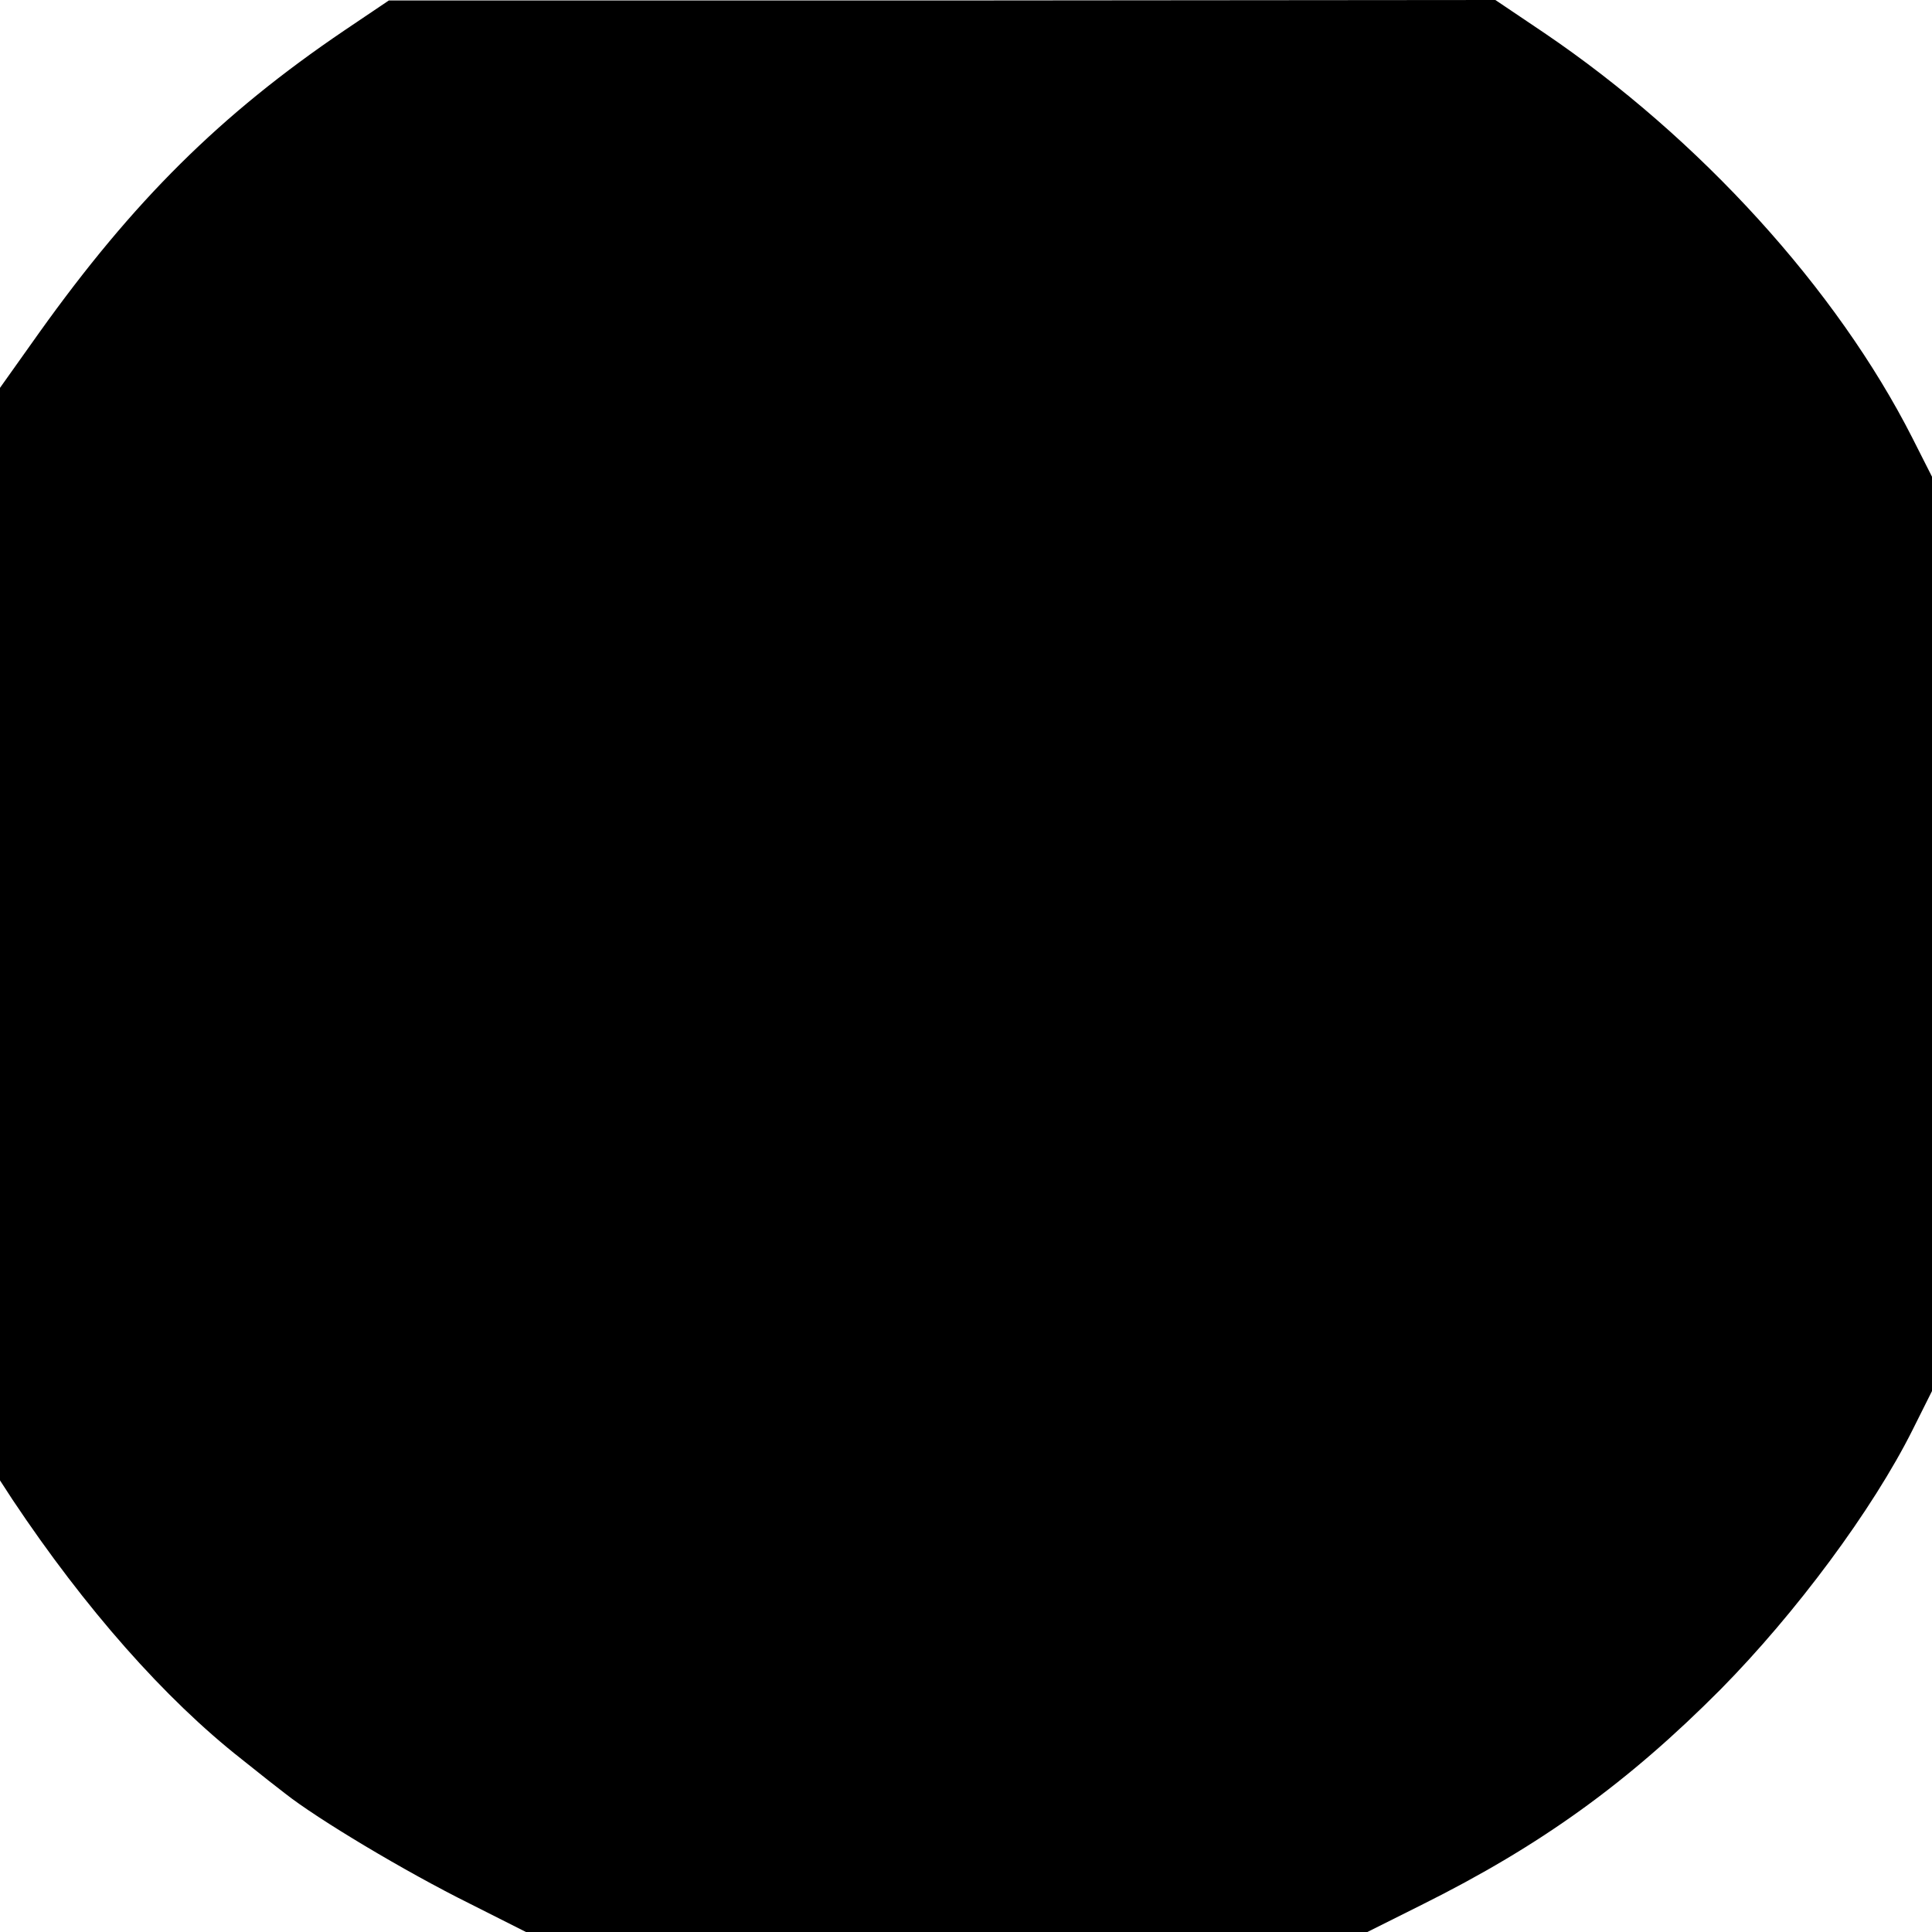 <?xml version="1.0" standalone="no"?>
<!DOCTYPE svg PUBLIC "-//W3C//DTD SVG 20010904//EN"
 "http://www.w3.org/TR/2001/REC-SVG-20010904/DTD/svg10.dtd">
<svg version="1.0" xmlns="http://www.w3.org/2000/svg"
 width="400pt" height="400pt" viewBox="0 0 400 400"
 preserveAspectRatio="xMidYMid meet">
<g transform="translate(0,400) scale(0.1,-0.1)"
fill="#000000" stroke="none">
<path d="M713 3937 c-257 -174 -437 -353 -632 -626 l-81 -114 0 -1131 0 -1131
26 -40 c150 -225 315 -412 474 -537 41 -33 82 -65 90 -71 67 -53 249 -162 382
-228 l117 -59 871 0 871 0 112 56 c249 124 428 254 619 446 156 158 315 372
398 538 l40 80 0 946 0 947 -41 81 c-156 307 -439 619 -762 838 l-101 68
-1145 -1 -1146 0 -92 -62z"/>
</g>
</svg>
